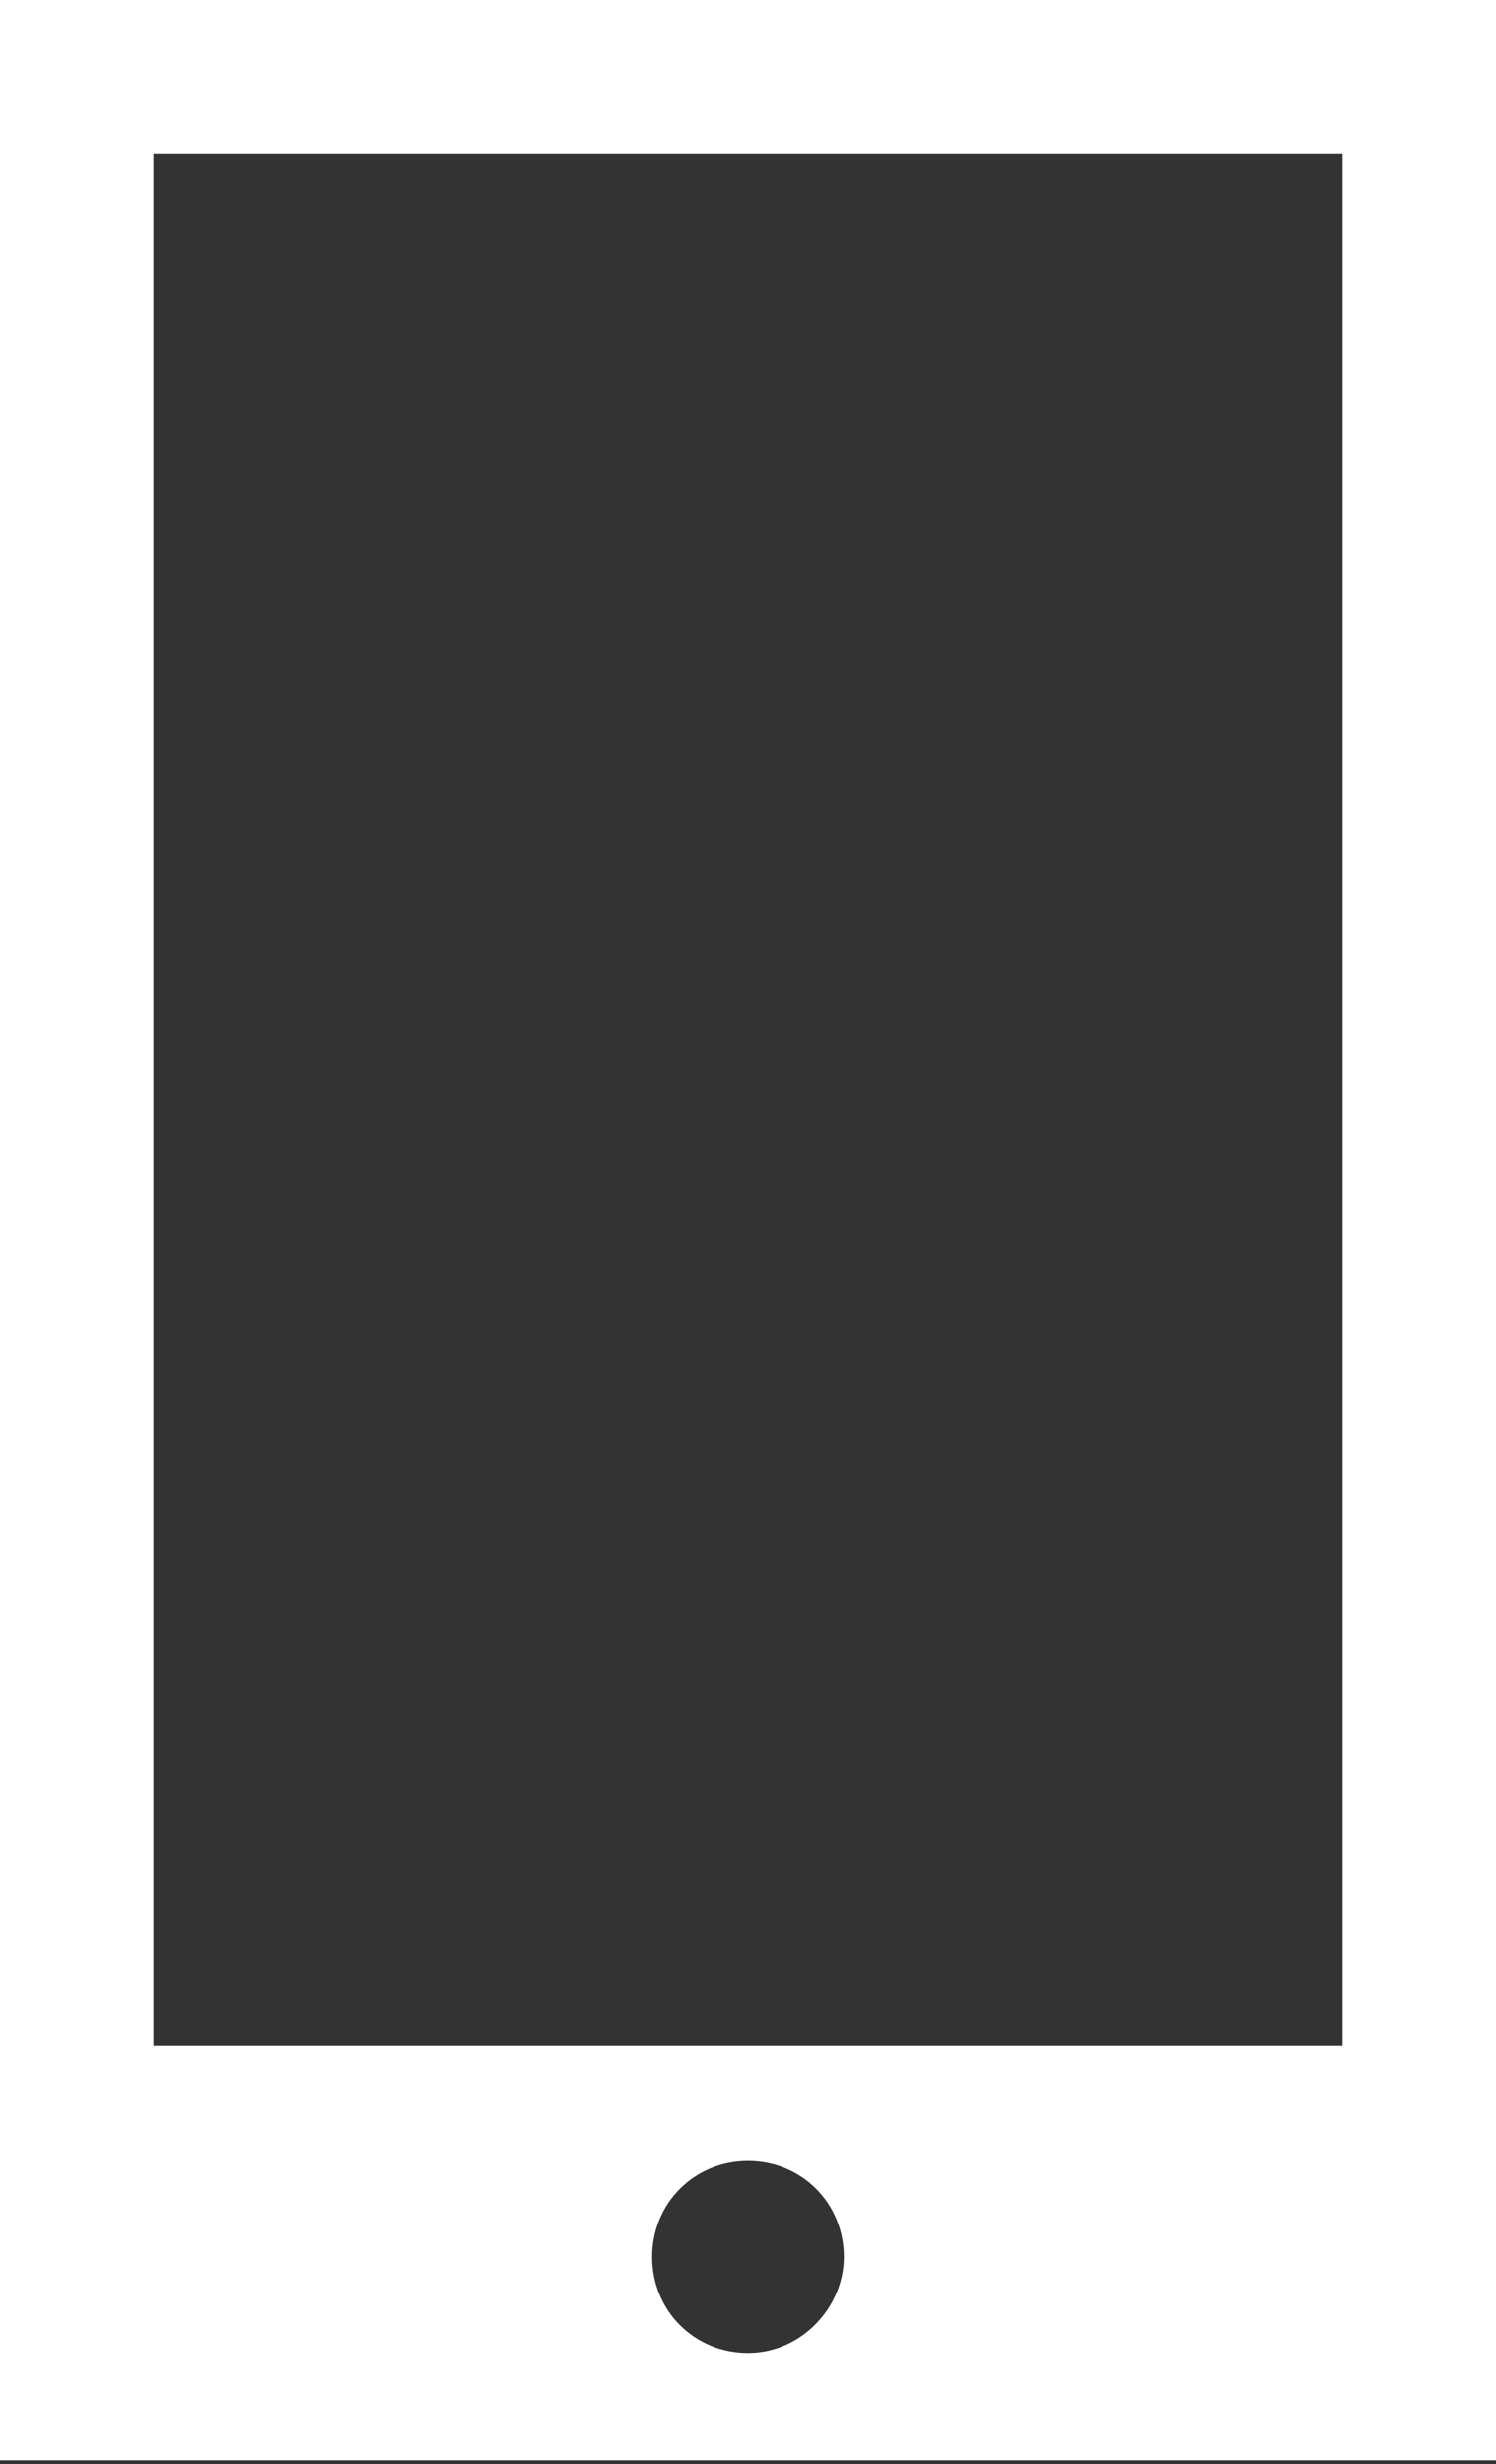 <?xml version="1.0" encoding="utf-8"?>
<!-- Generator: Adobe Illustrator 24.0.0, SVG Export Plug-In . SVG Version: 6.00 Build 0)  -->
<svg version="1.1" id="Layer_1" xmlns="http://www.w3.org/2000/svg" xmlns:xlink="http://www.w3.org/1999/xlink" x="0px" y="0px"
	 viewBox="0 0 39 64.2" style="enable-background:new 0 0 39 64.2;" xml:space="preserve">
<rect x="0" y="0" width="39" height="64.2" fill="#333333" stroke="none"/>
<style type="text/css">
	.st0{fill:#FFFFFF;}
</style>
<title>Asset 6</title>
<g id="b318f62f-0b97-4001-8c5b-2f2f9b14eb9f">
	<g id="ff571115-ba16-4173-8160-8f8c78f38e60">
		<polygon class="st0" points="39,61.6 35,61.6 35,4 4,4 4,61.6 0,61.6 0,0 39,0 		"/>
		<path class="st0" d="M0,53.3v10.8h39V53.3H0z M19.5,61.3c-1.4,0-2.5-1.1-2.5-2.5s1.1-2.5,2.5-2.5s2.5,1.1,2.5,2.5
			C22,60.1,20.9,61.3,19.5,61.3C19.5,61.3,19.5,61.3,19.5,61.3z"/>
	</g>
</g>
</svg>
